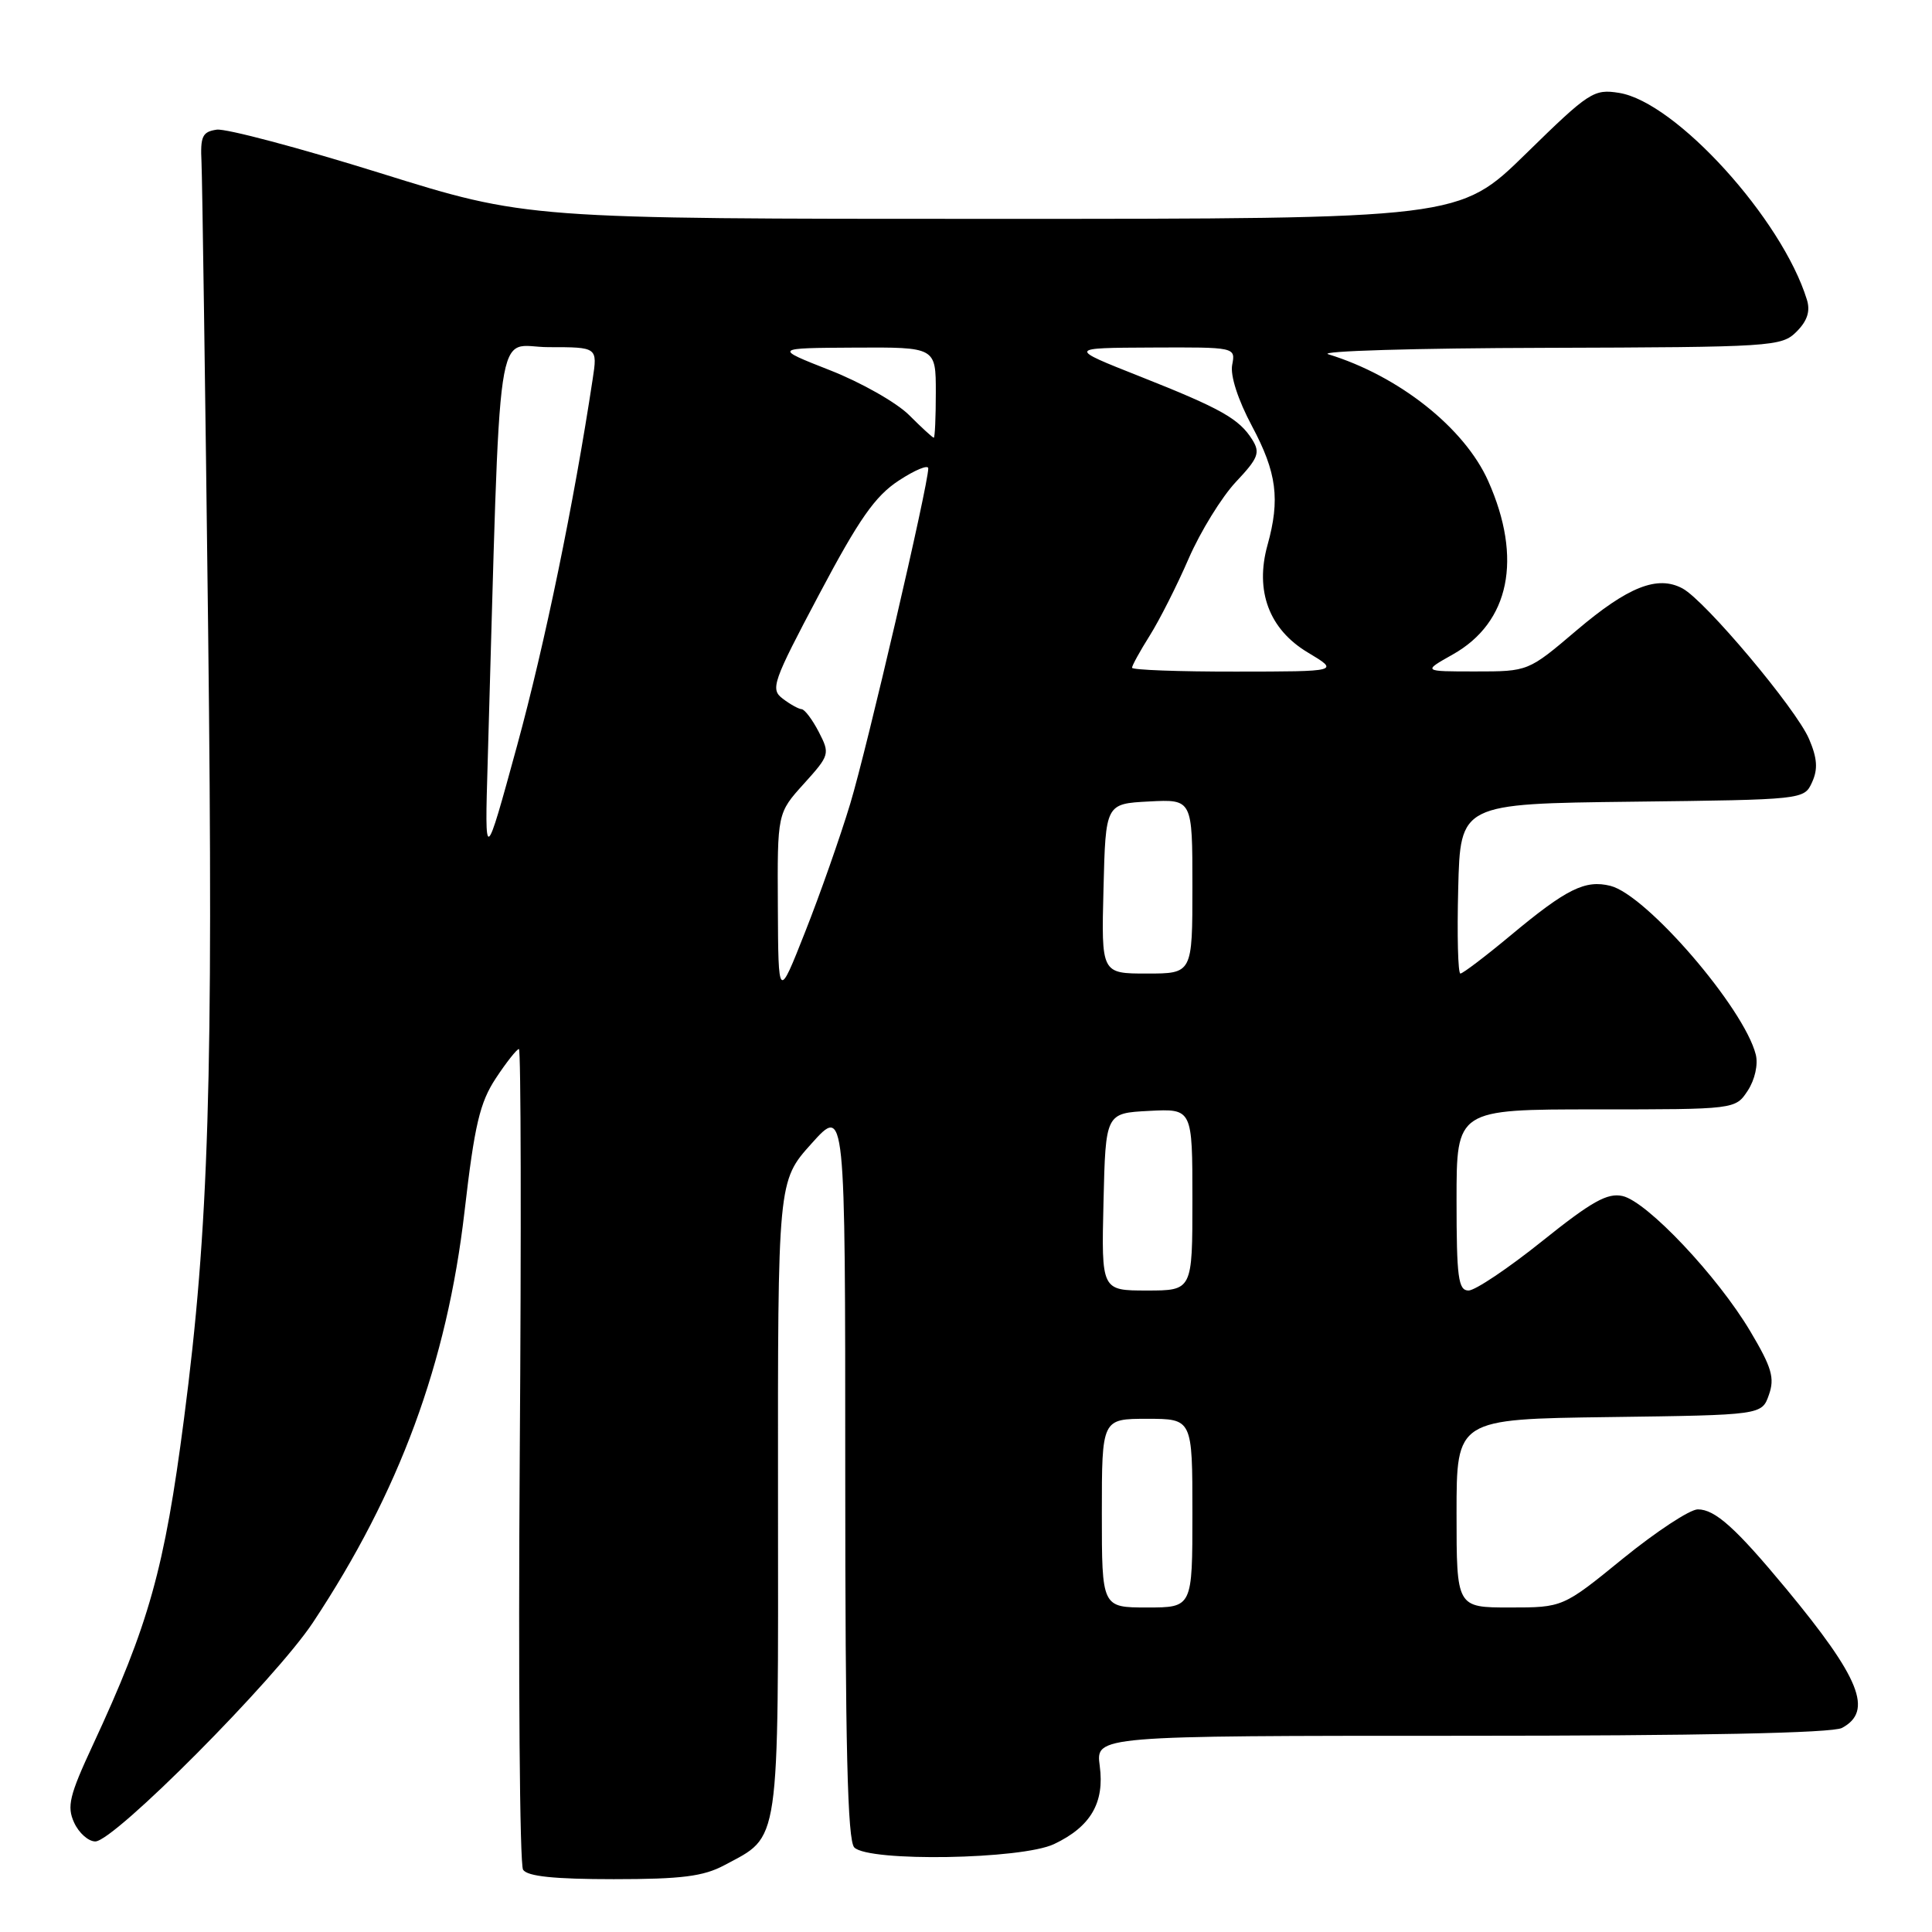 <?xml version="1.0" encoding="UTF-8" standalone="no"?>
<!DOCTYPE svg PUBLIC "-//W3C//DTD SVG 1.1//EN" "http://www.w3.org/Graphics/SVG/1.1/DTD/svg11.dtd" >
<svg xmlns="http://www.w3.org/2000/svg" xmlns:xlink="http://www.w3.org/1999/xlink" version="1.1" viewBox="0 0 256 256">
 <g >
 <path fill="currentColor"
d=" M 95.98 247.15 C 103.43 243.16 103.12 245.25 103.09 198.43 C 103.06 156.50 103.06 156.50 107.53 151.53 C 112.00 146.55 112.00 146.55 112.00 195.08 C 112.00 231.48 112.30 243.90 113.20 244.80 C 115.13 246.73 135.38 246.39 139.67 244.35 C 144.52 242.05 146.38 238.87 145.72 233.98 C 145.19 230.00 145.19 230.00 193.66 230.00 C 225.16 230.00 242.81 229.64 244.07 228.96 C 248.24 226.73 246.49 222.37 236.66 210.50 C 230.00 202.47 227.26 200.00 224.97 200.00 C 223.92 200.00 219.47 202.93 215.07 206.50 C 207.09 213.00 207.09 213.00 200.04 213.00 C 193.00 213.00 193.00 213.00 193.00 200.52 C 193.00 188.04 193.00 188.04 213.23 187.77 C 233.45 187.50 233.45 187.50 234.39 184.82 C 235.18 182.59 234.77 181.19 231.92 176.40 C 227.57 169.08 218.25 159.22 215.00 158.48 C 212.99 158.03 210.90 159.20 204.34 164.46 C 199.85 168.06 195.46 171.00 194.59 171.00 C 193.23 171.00 193.00 169.30 193.00 159.00 C 193.00 147.00 193.00 147.00 211.48 147.00 C 229.95 147.00 229.95 147.00 231.59 144.51 C 232.53 143.07 232.98 141.05 232.65 139.74 C 231.10 133.57 218.19 118.59 213.39 117.38 C 210.05 116.55 207.59 117.76 200.22 123.90 C 196.85 126.71 193.83 129.00 193.51 129.00 C 193.19 129.00 193.06 123.94 193.22 117.75 C 193.50 106.50 193.50 106.50 216.28 106.23 C 239.00 105.96 239.06 105.96 240.11 103.65 C 240.90 101.92 240.80 100.47 239.71 97.92 C 238.01 93.93 225.95 79.58 222.94 77.97 C 219.62 76.19 215.72 77.74 208.90 83.53 C 202.50 88.97 202.50 88.97 195.50 88.97 C 188.50 88.97 188.50 88.97 192.50 86.72 C 200.04 82.48 201.77 74.01 197.20 63.75 C 194.07 56.71 185.35 49.80 176.00 46.94 C 174.62 46.52 187.56 46.13 204.75 46.09 C 234.87 46.00 236.07 45.93 238.05 43.95 C 239.48 42.52 239.90 41.23 239.42 39.70 C 236.13 29.02 222.07 13.53 214.55 12.31 C 211.18 11.77 210.58 12.16 202.19 20.37 C 193.37 29.00 193.37 29.00 131.58 29.00 C 69.80 29.00 69.80 29.00 50.37 22.93 C 39.69 19.60 29.94 17.01 28.72 17.18 C 26.81 17.46 26.53 18.06 26.70 21.50 C 26.80 23.70 27.20 51.60 27.58 83.50 C 28.28 143.02 27.68 162.68 24.38 188.00 C 21.80 207.88 19.74 215.22 12.29 231.25 C 9.20 237.90 8.84 239.36 9.82 241.50 C 10.45 242.88 11.71 244.00 12.63 244.00 C 15.12 244.00 36.48 222.51 41.46 215.00 C 52.92 197.71 59.22 180.65 61.55 160.55 C 62.88 149.03 63.58 146.09 65.71 142.86 C 67.11 140.74 68.49 139.00 68.76 139.00 C 69.03 139.00 69.08 163.19 68.87 192.75 C 68.67 222.31 68.86 247.06 69.31 247.75 C 69.88 248.63 73.46 249.00 81.32 249.00 C 90.32 249.00 93.21 248.63 95.98 247.15 Z  M 146.00 200.50 C 146.00 188.00 146.00 188.00 152.00 188.00 C 158.00 188.00 158.00 188.00 158.00 200.50 C 158.00 213.00 158.00 213.00 152.00 213.00 C 146.00 213.00 146.00 213.00 146.00 200.50 Z  M 146.22 159.25 C 146.50 147.50 146.50 147.50 152.25 147.20 C 158.00 146.90 158.00 146.90 158.00 158.95 C 158.00 171.00 158.00 171.00 151.97 171.00 C 145.94 171.00 145.94 171.00 146.22 159.25 Z  M 103.07 120.12 C 103.00 107.74 103.00 107.74 106.52 103.85 C 109.94 100.06 109.99 99.89 108.49 96.98 C 107.64 95.34 106.62 93.99 106.22 93.97 C 105.83 93.95 104.70 93.33 103.72 92.58 C 102.05 91.32 102.36 90.42 108.55 78.74 C 113.84 68.75 115.96 65.73 119.09 63.68 C 121.24 62.27 123.00 61.54 123.00 62.06 C 123.00 64.26 114.88 99.16 112.66 106.50 C 111.33 110.90 108.64 118.55 106.68 123.50 C 103.13 132.50 103.13 132.50 103.07 120.12 Z  M 146.22 117.75 C 146.50 106.50 146.50 106.50 152.25 106.20 C 158.00 105.90 158.00 105.90 158.00 117.45 C 158.00 129.00 158.00 129.00 151.97 129.00 C 145.93 129.00 145.93 129.00 146.22 117.75 Z  M 64.62 101.00 C 66.39 40.00 65.51 46.00 72.70 46.00 C 79.18 46.00 79.18 46.00 78.53 50.25 C 76.04 66.70 72.19 85.36 68.52 98.79 C 64.22 114.50 64.22 114.50 64.62 101.00 Z  M 150.00 88.48 C 150.00 88.19 151.05 86.28 152.34 84.23 C 153.63 82.18 155.96 77.58 157.51 74.00 C 159.07 70.42 161.88 65.87 163.75 63.87 C 166.73 60.71 167.01 59.99 165.94 58.27 C 164.20 55.49 161.81 54.14 151.00 49.86 C 141.50 46.10 141.50 46.10 152.61 46.05 C 163.72 46.00 163.72 46.00 163.27 48.35 C 163.00 49.78 164.04 52.99 165.91 56.49 C 169.18 62.62 169.64 66.16 167.95 72.23 C 166.26 78.31 168.17 83.39 173.28 86.45 C 177.50 88.98 177.50 88.98 163.75 88.99 C 156.19 89.00 150.00 88.77 150.00 88.48 Z  M 120.46 55.00 C 118.81 53.35 114.09 50.67 109.98 49.06 C 102.50 46.12 102.50 46.12 113.25 46.06 C 124.00 46.00 124.00 46.00 124.00 52.00 C 124.00 55.30 123.88 58.00 123.73 58.00 C 123.58 58.00 122.11 56.65 120.46 55.00 Z "/>
</g>
</svg>